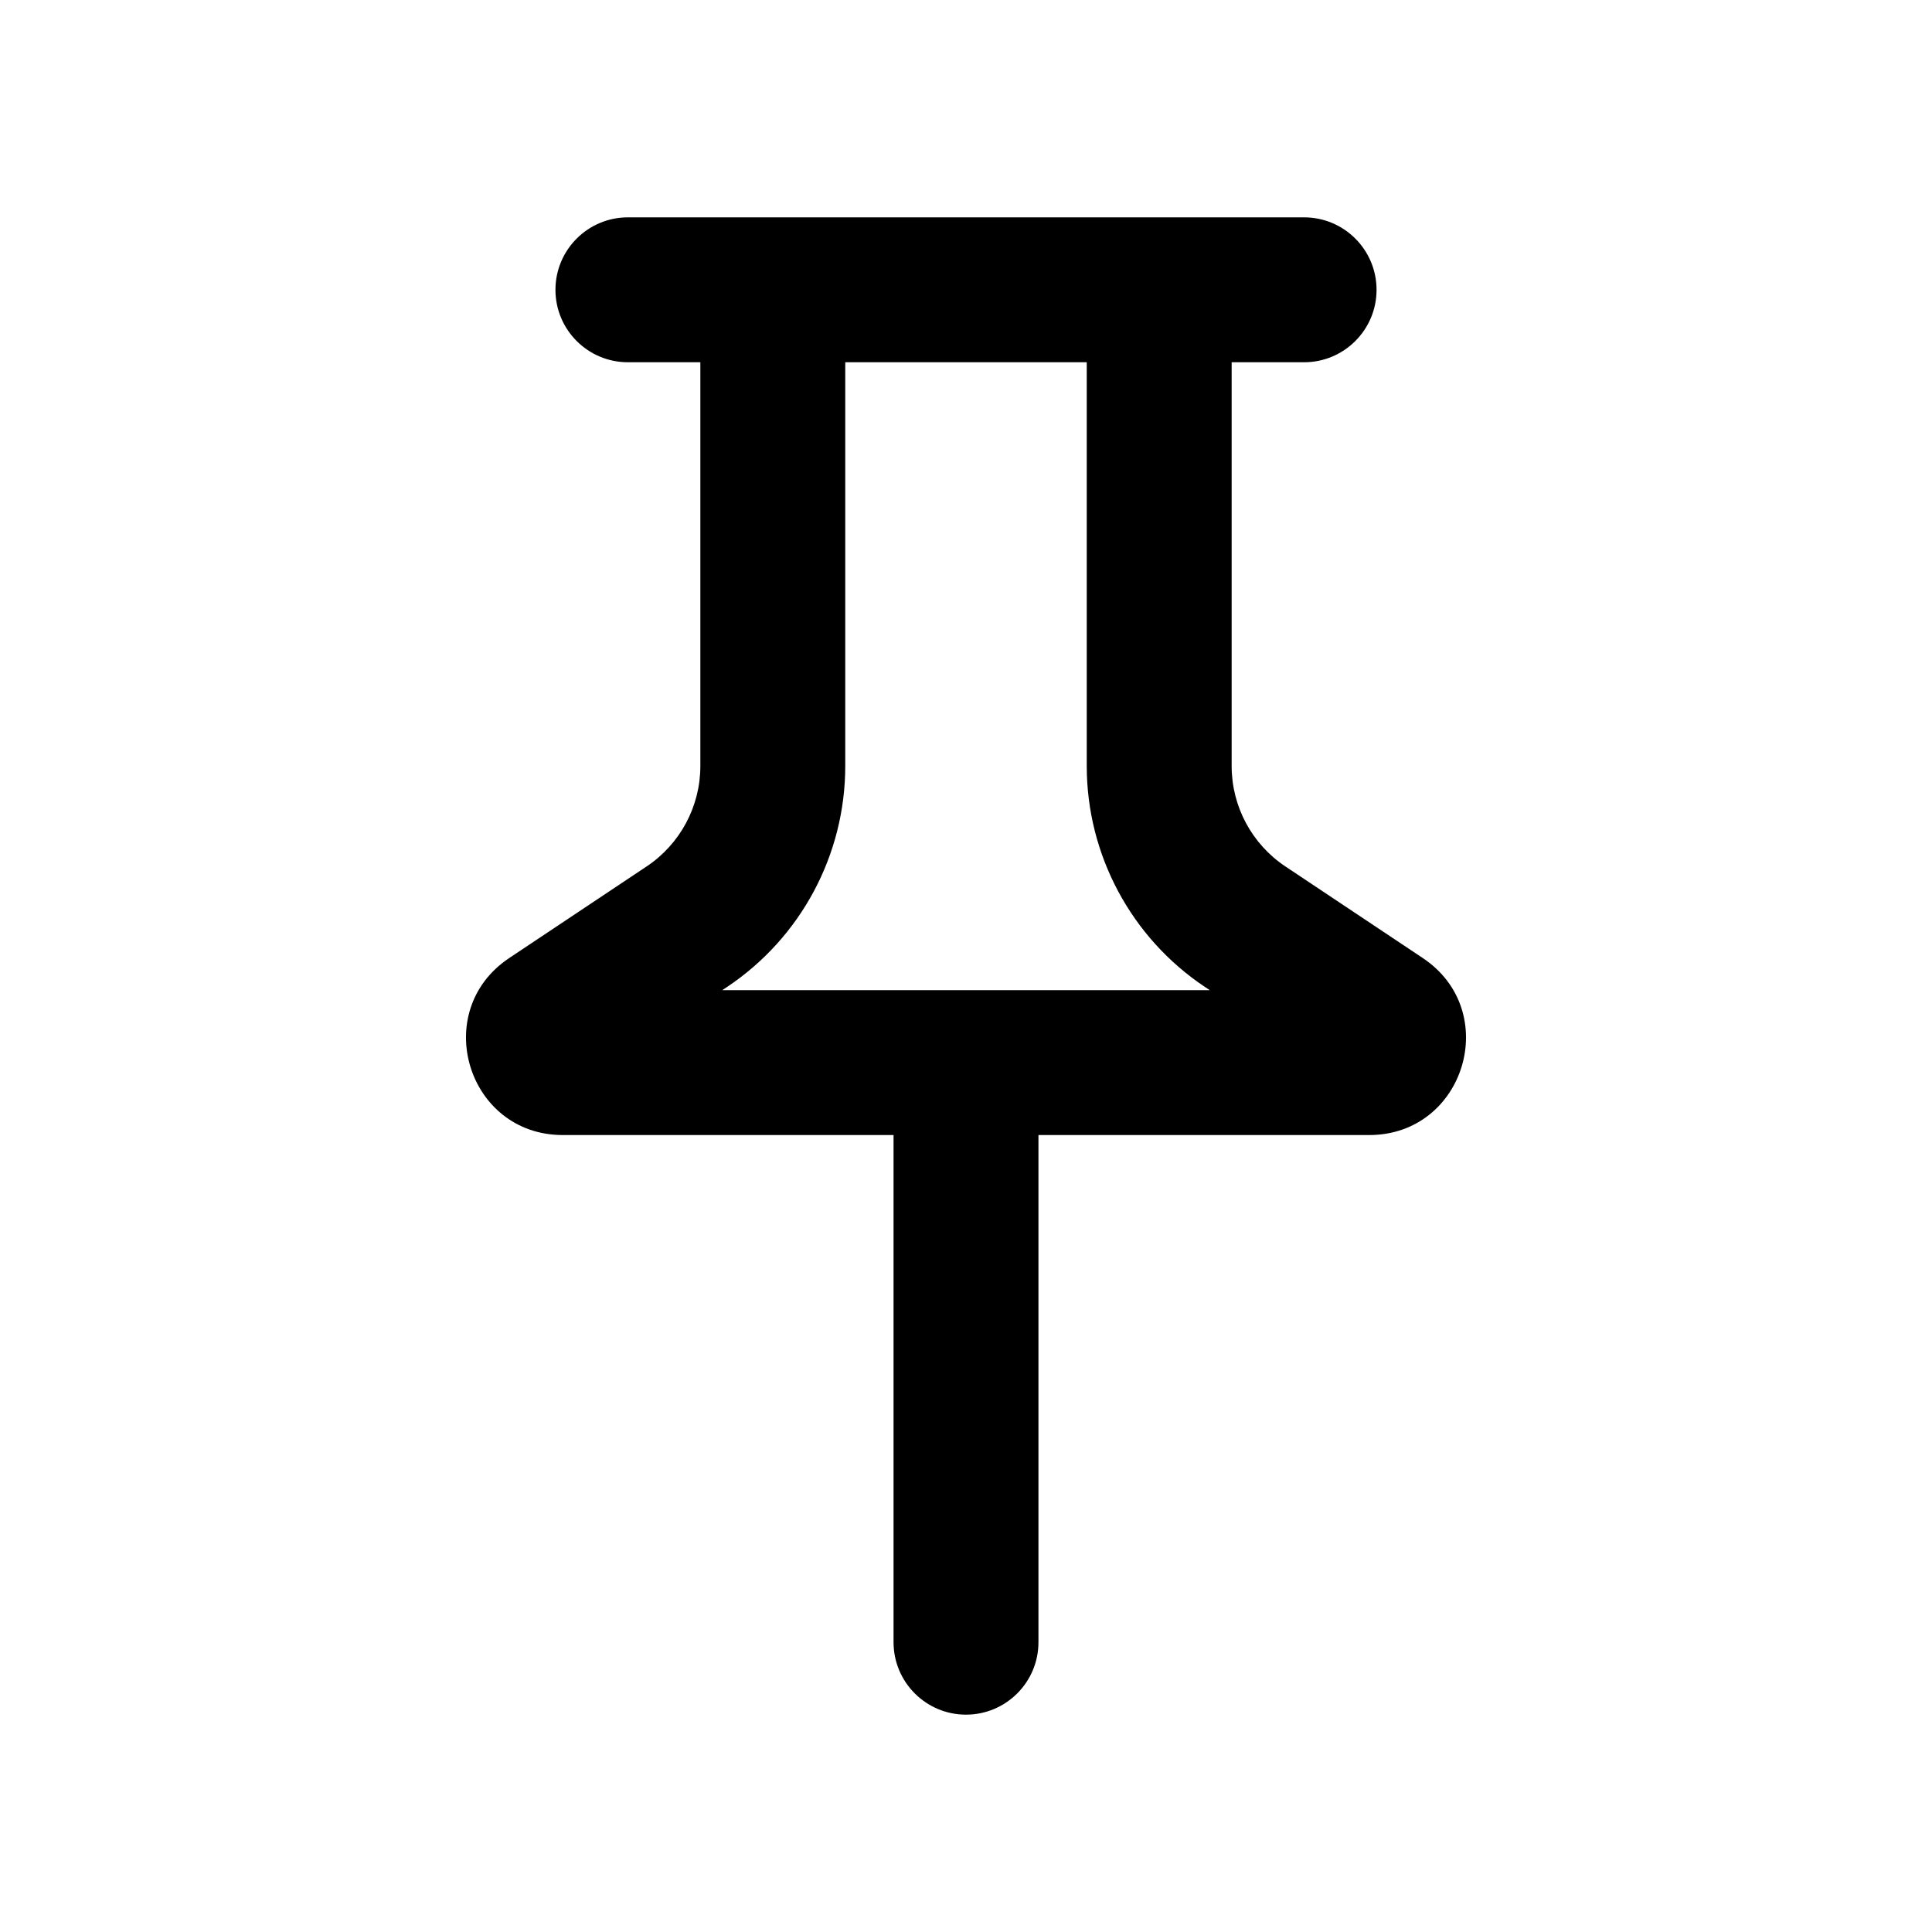 <svg width="20" height="20" viewBox="0 0 20 20" fill="none" xmlns="http://www.w3.org/2000/svg">
<path fill-rule="evenodd" clip-rule="evenodd" d="M7.25 3.75H6.5C6.086 3.75 5.75 3.414 5.75 3C5.75 2.586 6.086 2.25 6.5 2.25H13.5C13.914 2.25 14.25 2.586 14.25 3C14.25 3.414 13.914 3.75 13.5 3.75H12.75V7.93C12.75 8.348 12.959 8.738 13.307 8.97L14.729 9.918C15.552 10.467 15.164 11.75 14.174 11.75H10.75V17C10.75 17.414 10.414 17.75 10 17.75C9.586 17.75 9.25 17.414 9.25 17V11.75H5.826C4.836 11.75 4.448 10.467 5.271 9.918L6.693 8.97C7.041 8.738 7.25 8.348 7.25 7.93V3.75ZM12.523 10.25L12.475 10.218C11.71 9.708 11.25 8.849 11.25 7.93V3.75H8.75V7.93C8.75 8.849 8.29 9.708 7.525 10.218L7.477 10.25H12.523Z" fill="currentColor"/>
</svg>
